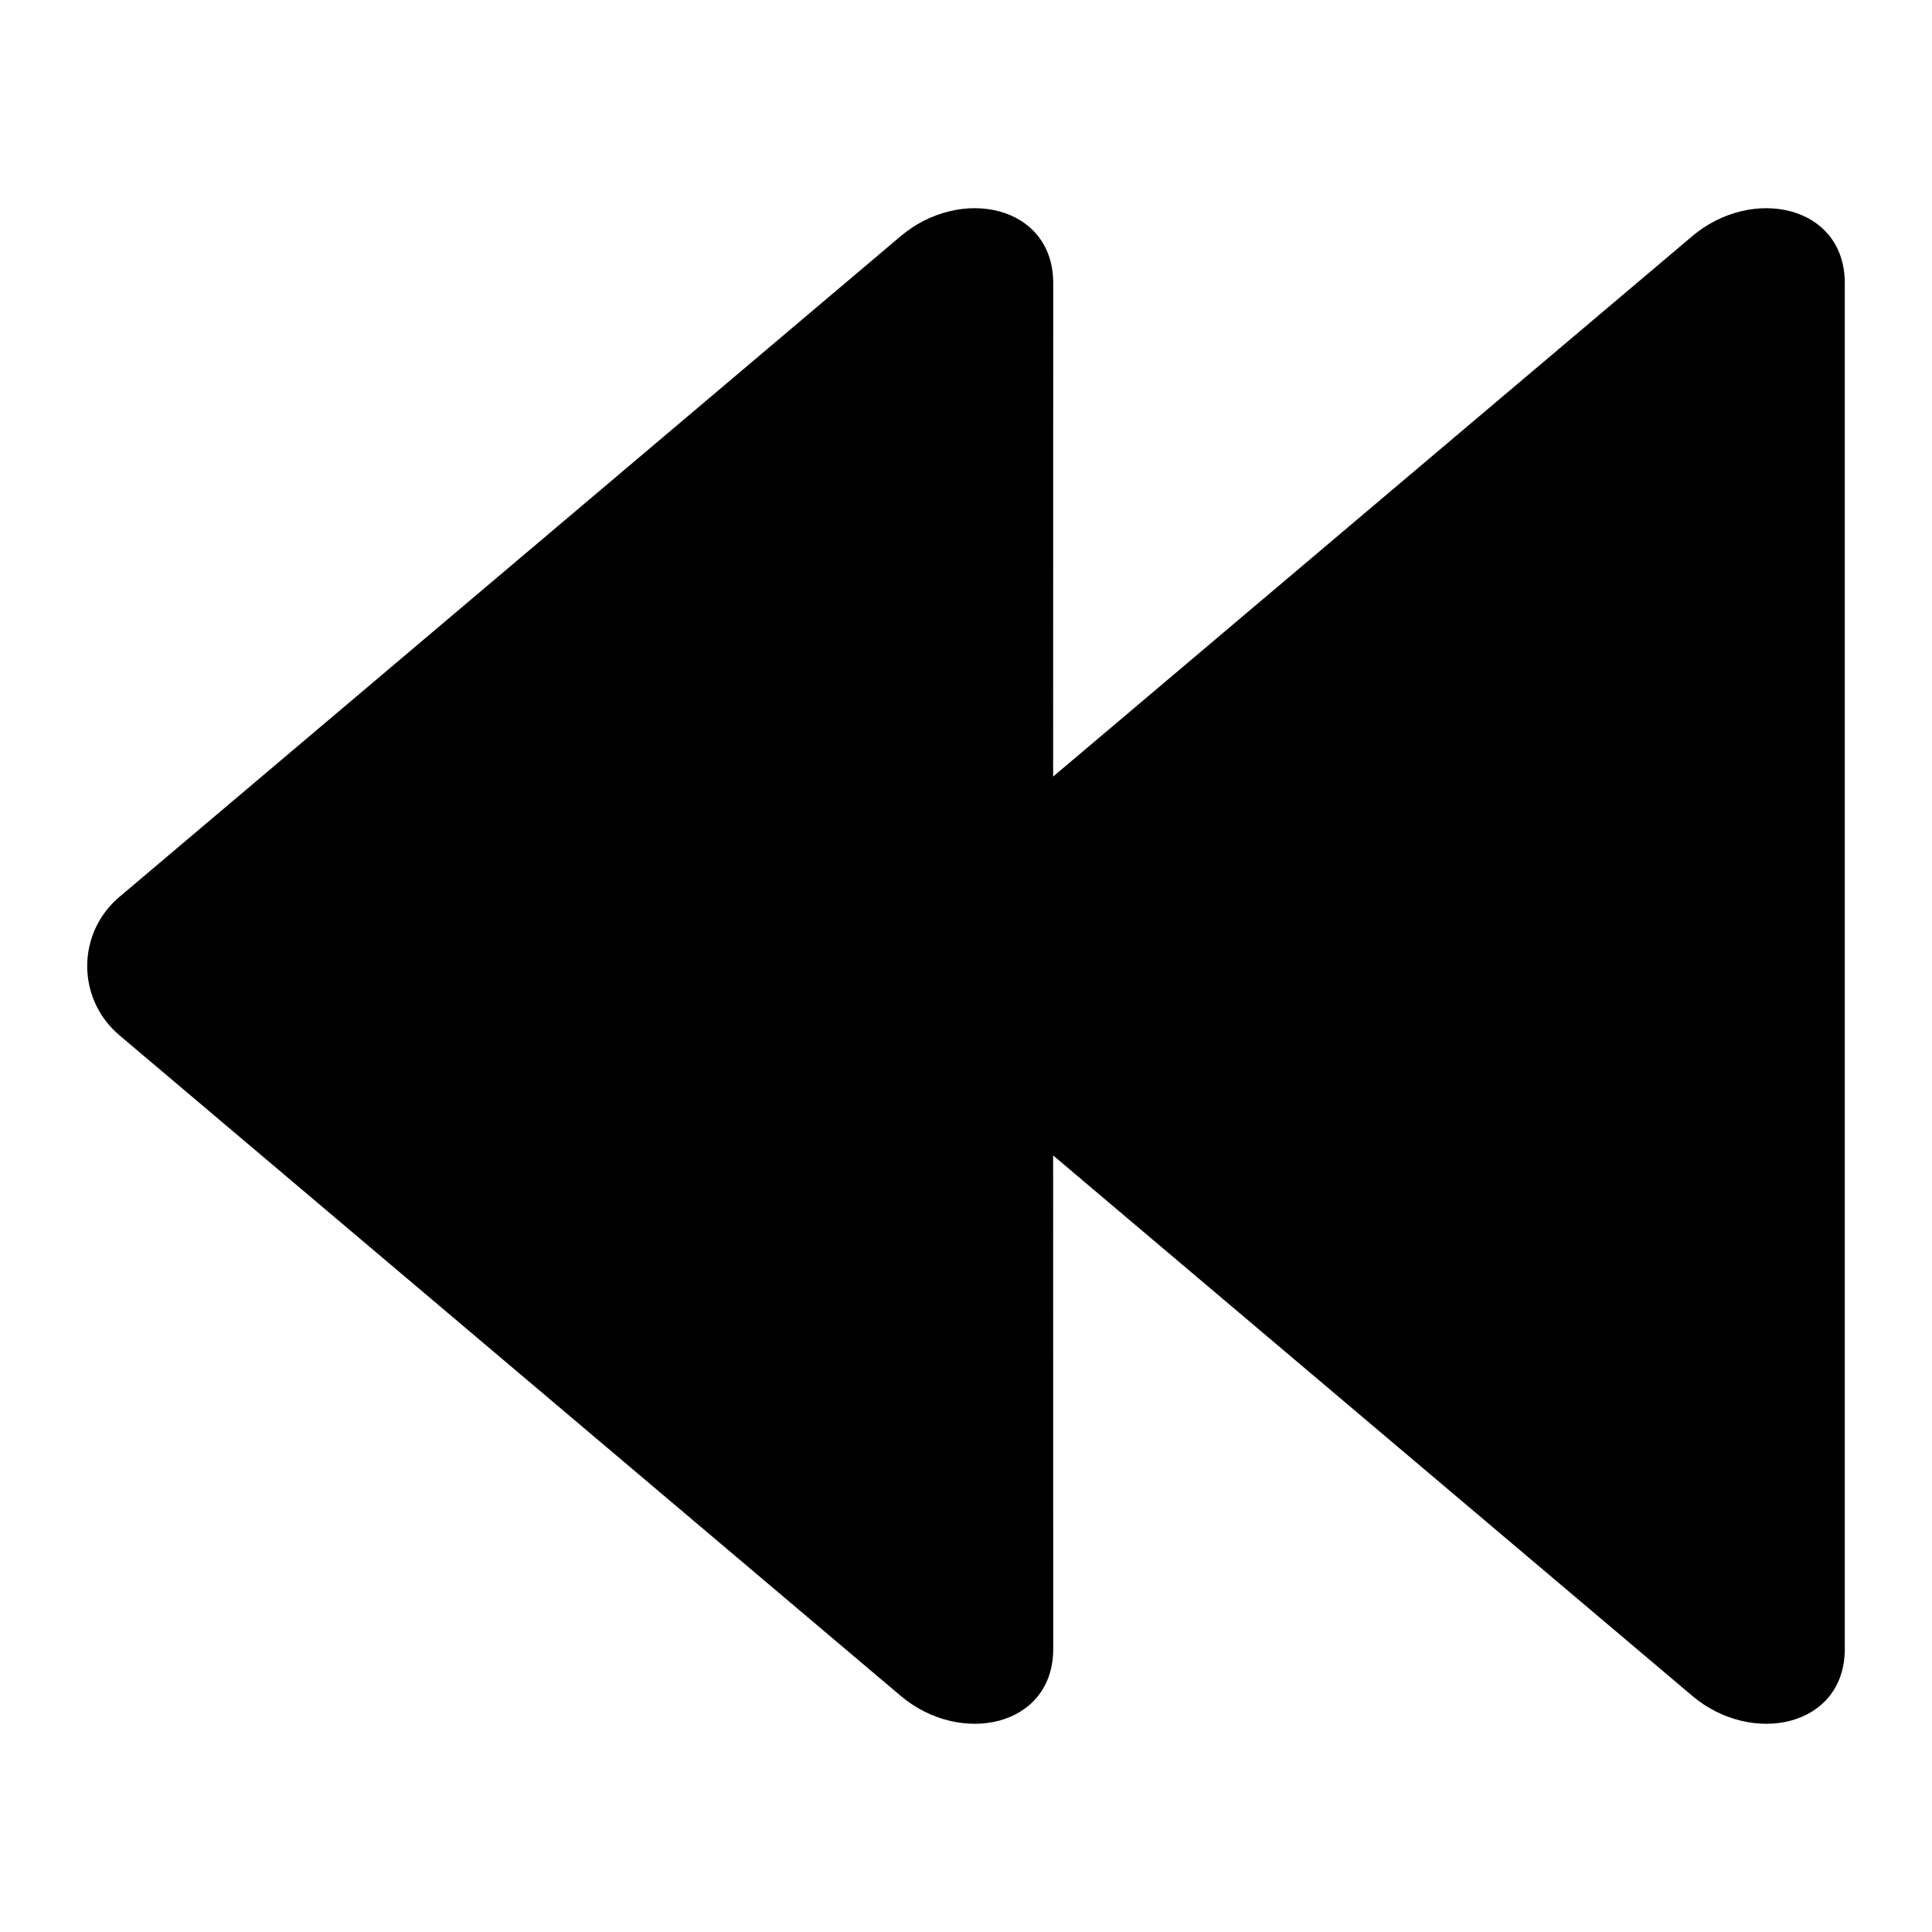 <svg width="64" height="64" viewBox="0 0 1000 1000" xmlns="http://www.w3.org/2000/svg"><path d="M545.144 146.55l-.044 255.4 330.745-279.652c31.005-26.28 79.011-16.147 79.011 24.252V853.53c0 40.268-48.006 50.466-79.01 24.187L545.1 598.05l.044 255.479c0 40.268-48.007 50.466-79.012 24.187L61.86 535.896c-22.289-18.828-22.289-52.885 0-71.712l404.272-341.886c31.005-26.28 79.012-16.147 79.012 24.252z"/></svg>